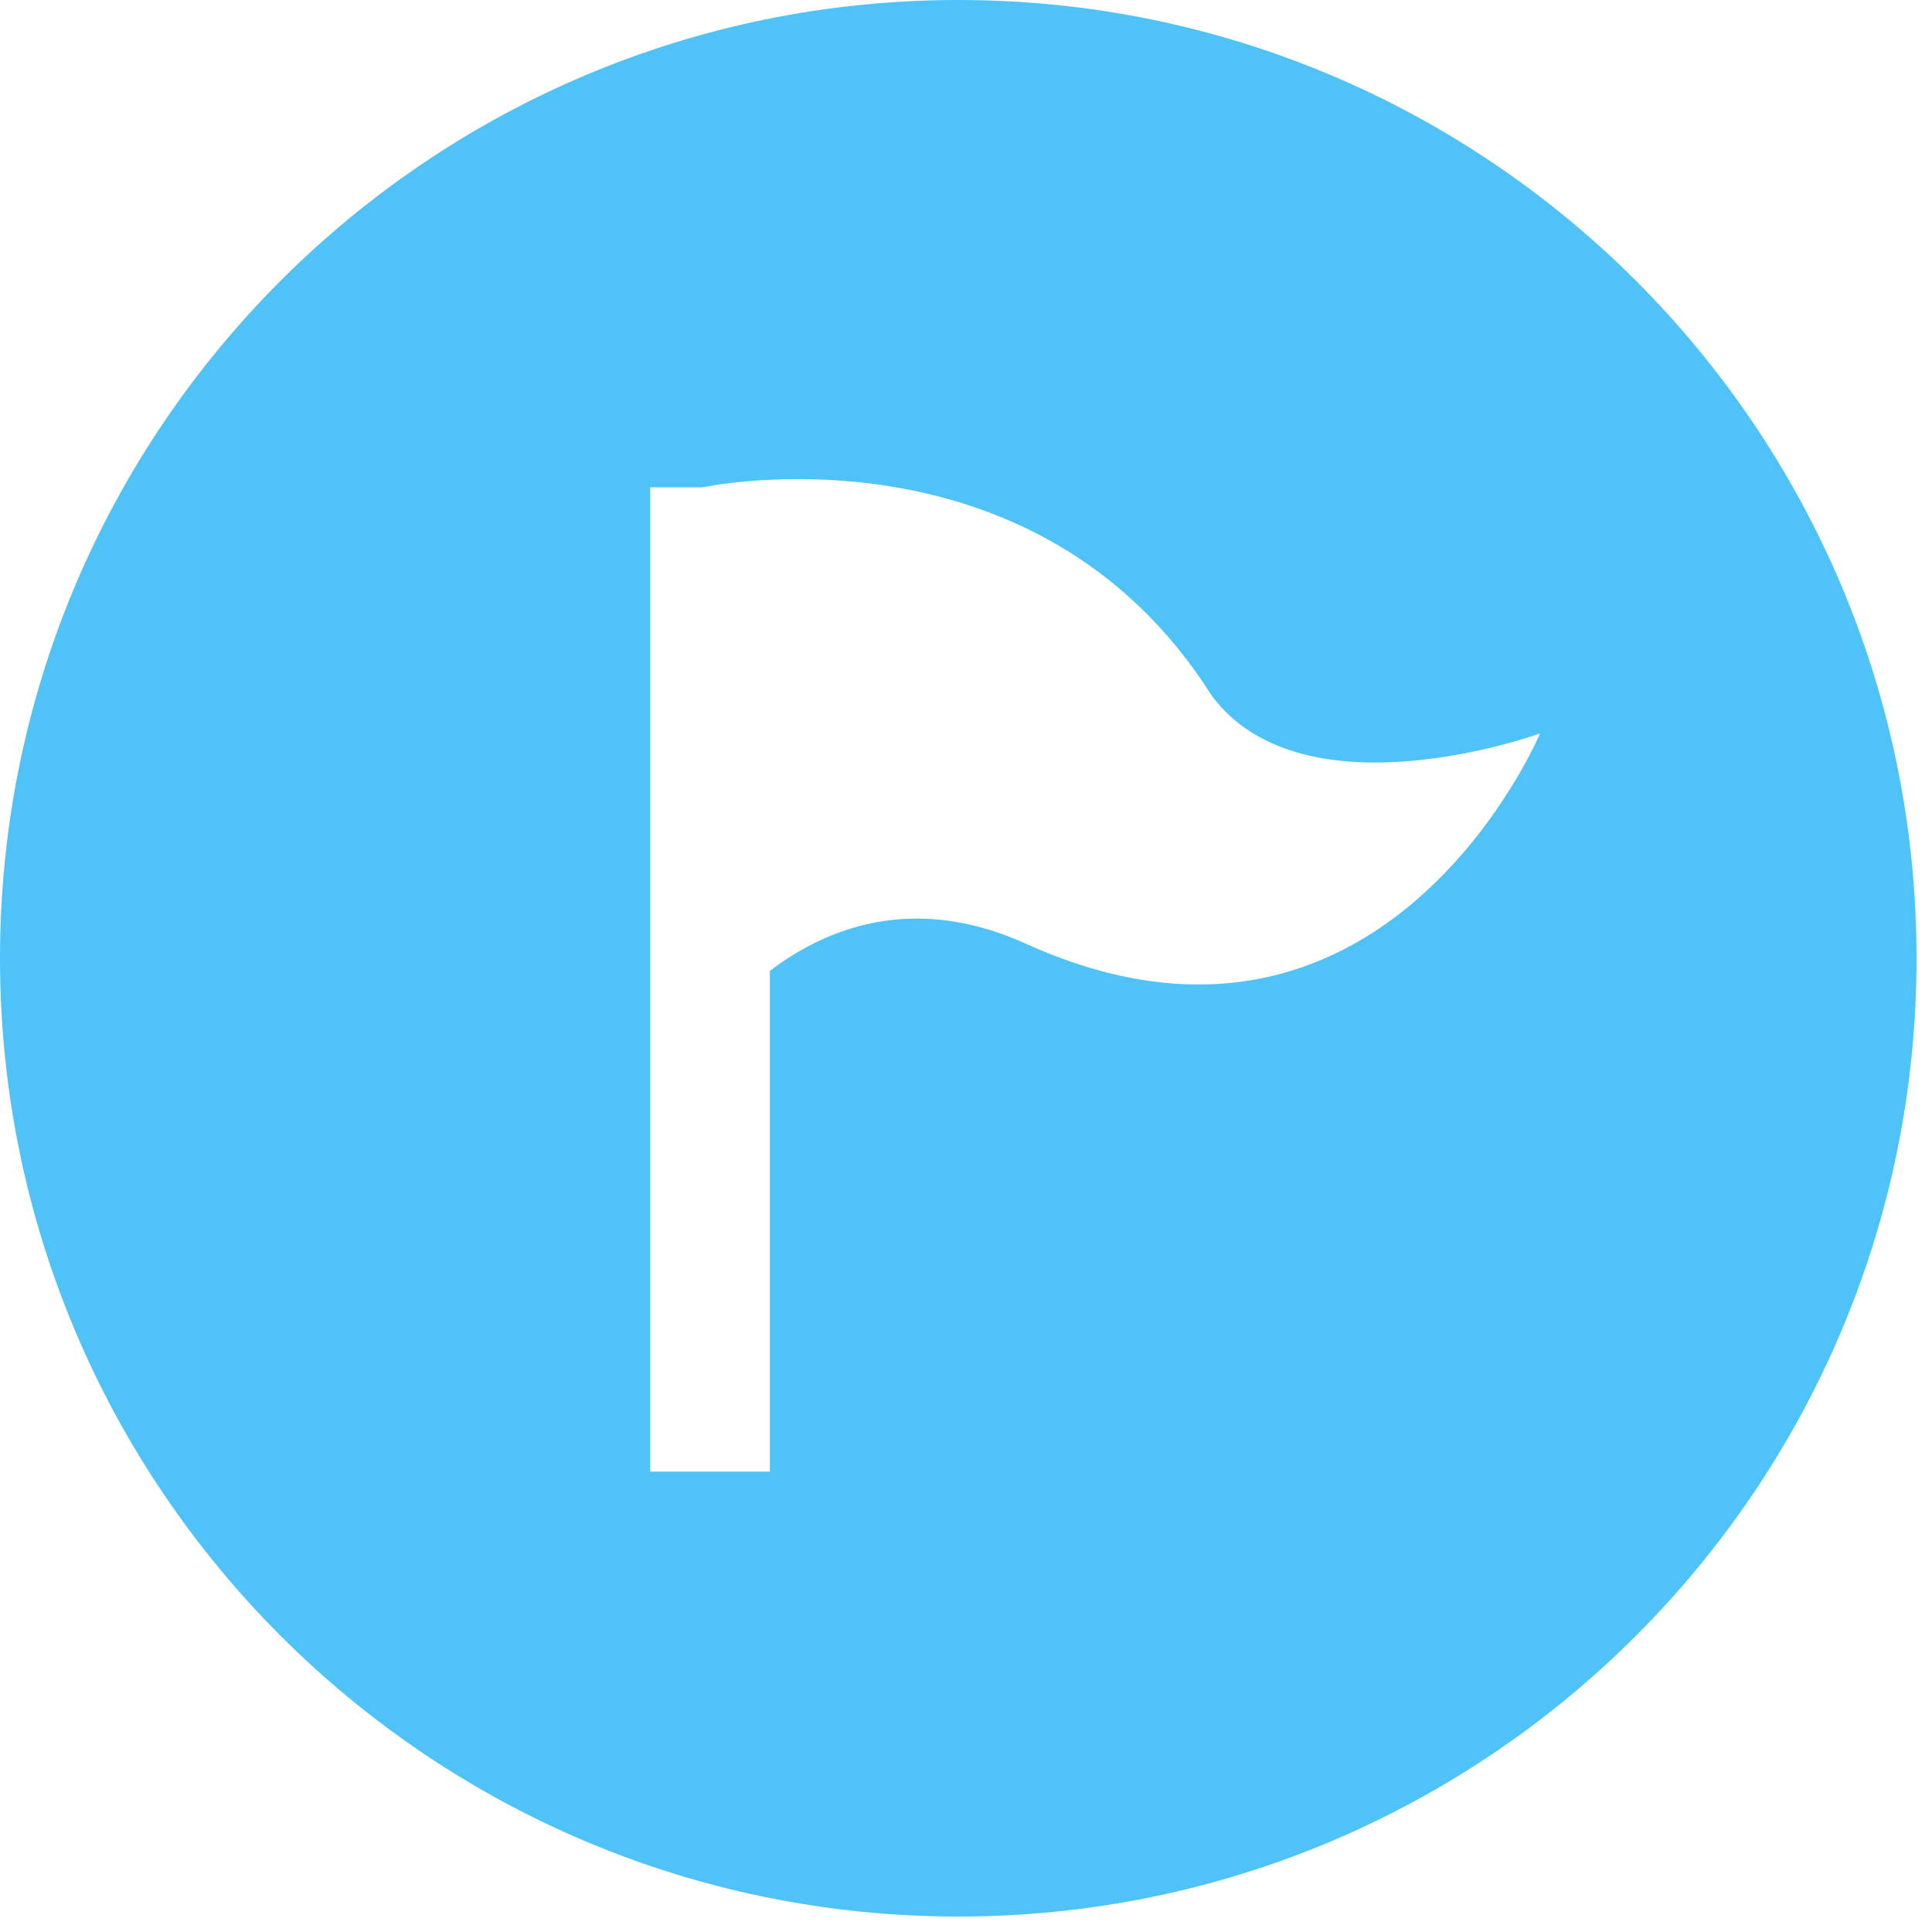 <?xml version="1.0" standalone="no"?><!DOCTYPE svg PUBLIC "-//W3C//DTD SVG 1.1//EN" "http://www.w3.org/Graphics/SVG/1.1/DTD/svg11.dtd"><svg width="32" height="32" viewBox="0 0 32 32" version="1.1" xmlns="http://www.w3.org/2000/svg" xmlns:xlink="http://www.w3.org/1999/xlink"><defs><style type="text/css"><![CDATA[
@font-face { font-family: ifont; src: url("//at.alicdn.com/t/font_1442373896_4754455.eot?#iefix") format("embedded-opentype"), url("//at.alicdn.com/t/font_1442373896_4754455.woff") format("woff"), url("//at.alicdn.com/t/font_1442373896_4754455.ttf") format("truetype"), url("//at.alicdn.com/t/font_1442373896_4754455.svg#ifont") format("svg"); }

]]></style></defs><g class="transform-group"><g transform="scale(0.031, 0.031)"><path d="M512 1024C229.23 1024 0 794.77 0 512S229.23 0 512 0s512 229.23 512 512S794.77 1024 512 1024zM647.57 371.895c-94.464-149.851-272.165-111.525-272.165-111.525L347.429 260.37 347.429 786.286l63.927 0L411.355 518.729c29.275-22.272 75.465-41.527 135.095-15.25C738.871 591.835 822.857 391.863 822.857 391.863S696.923 437.76 647.57 371.895z" fill="#4FC3F7"></path></g></g></svg>